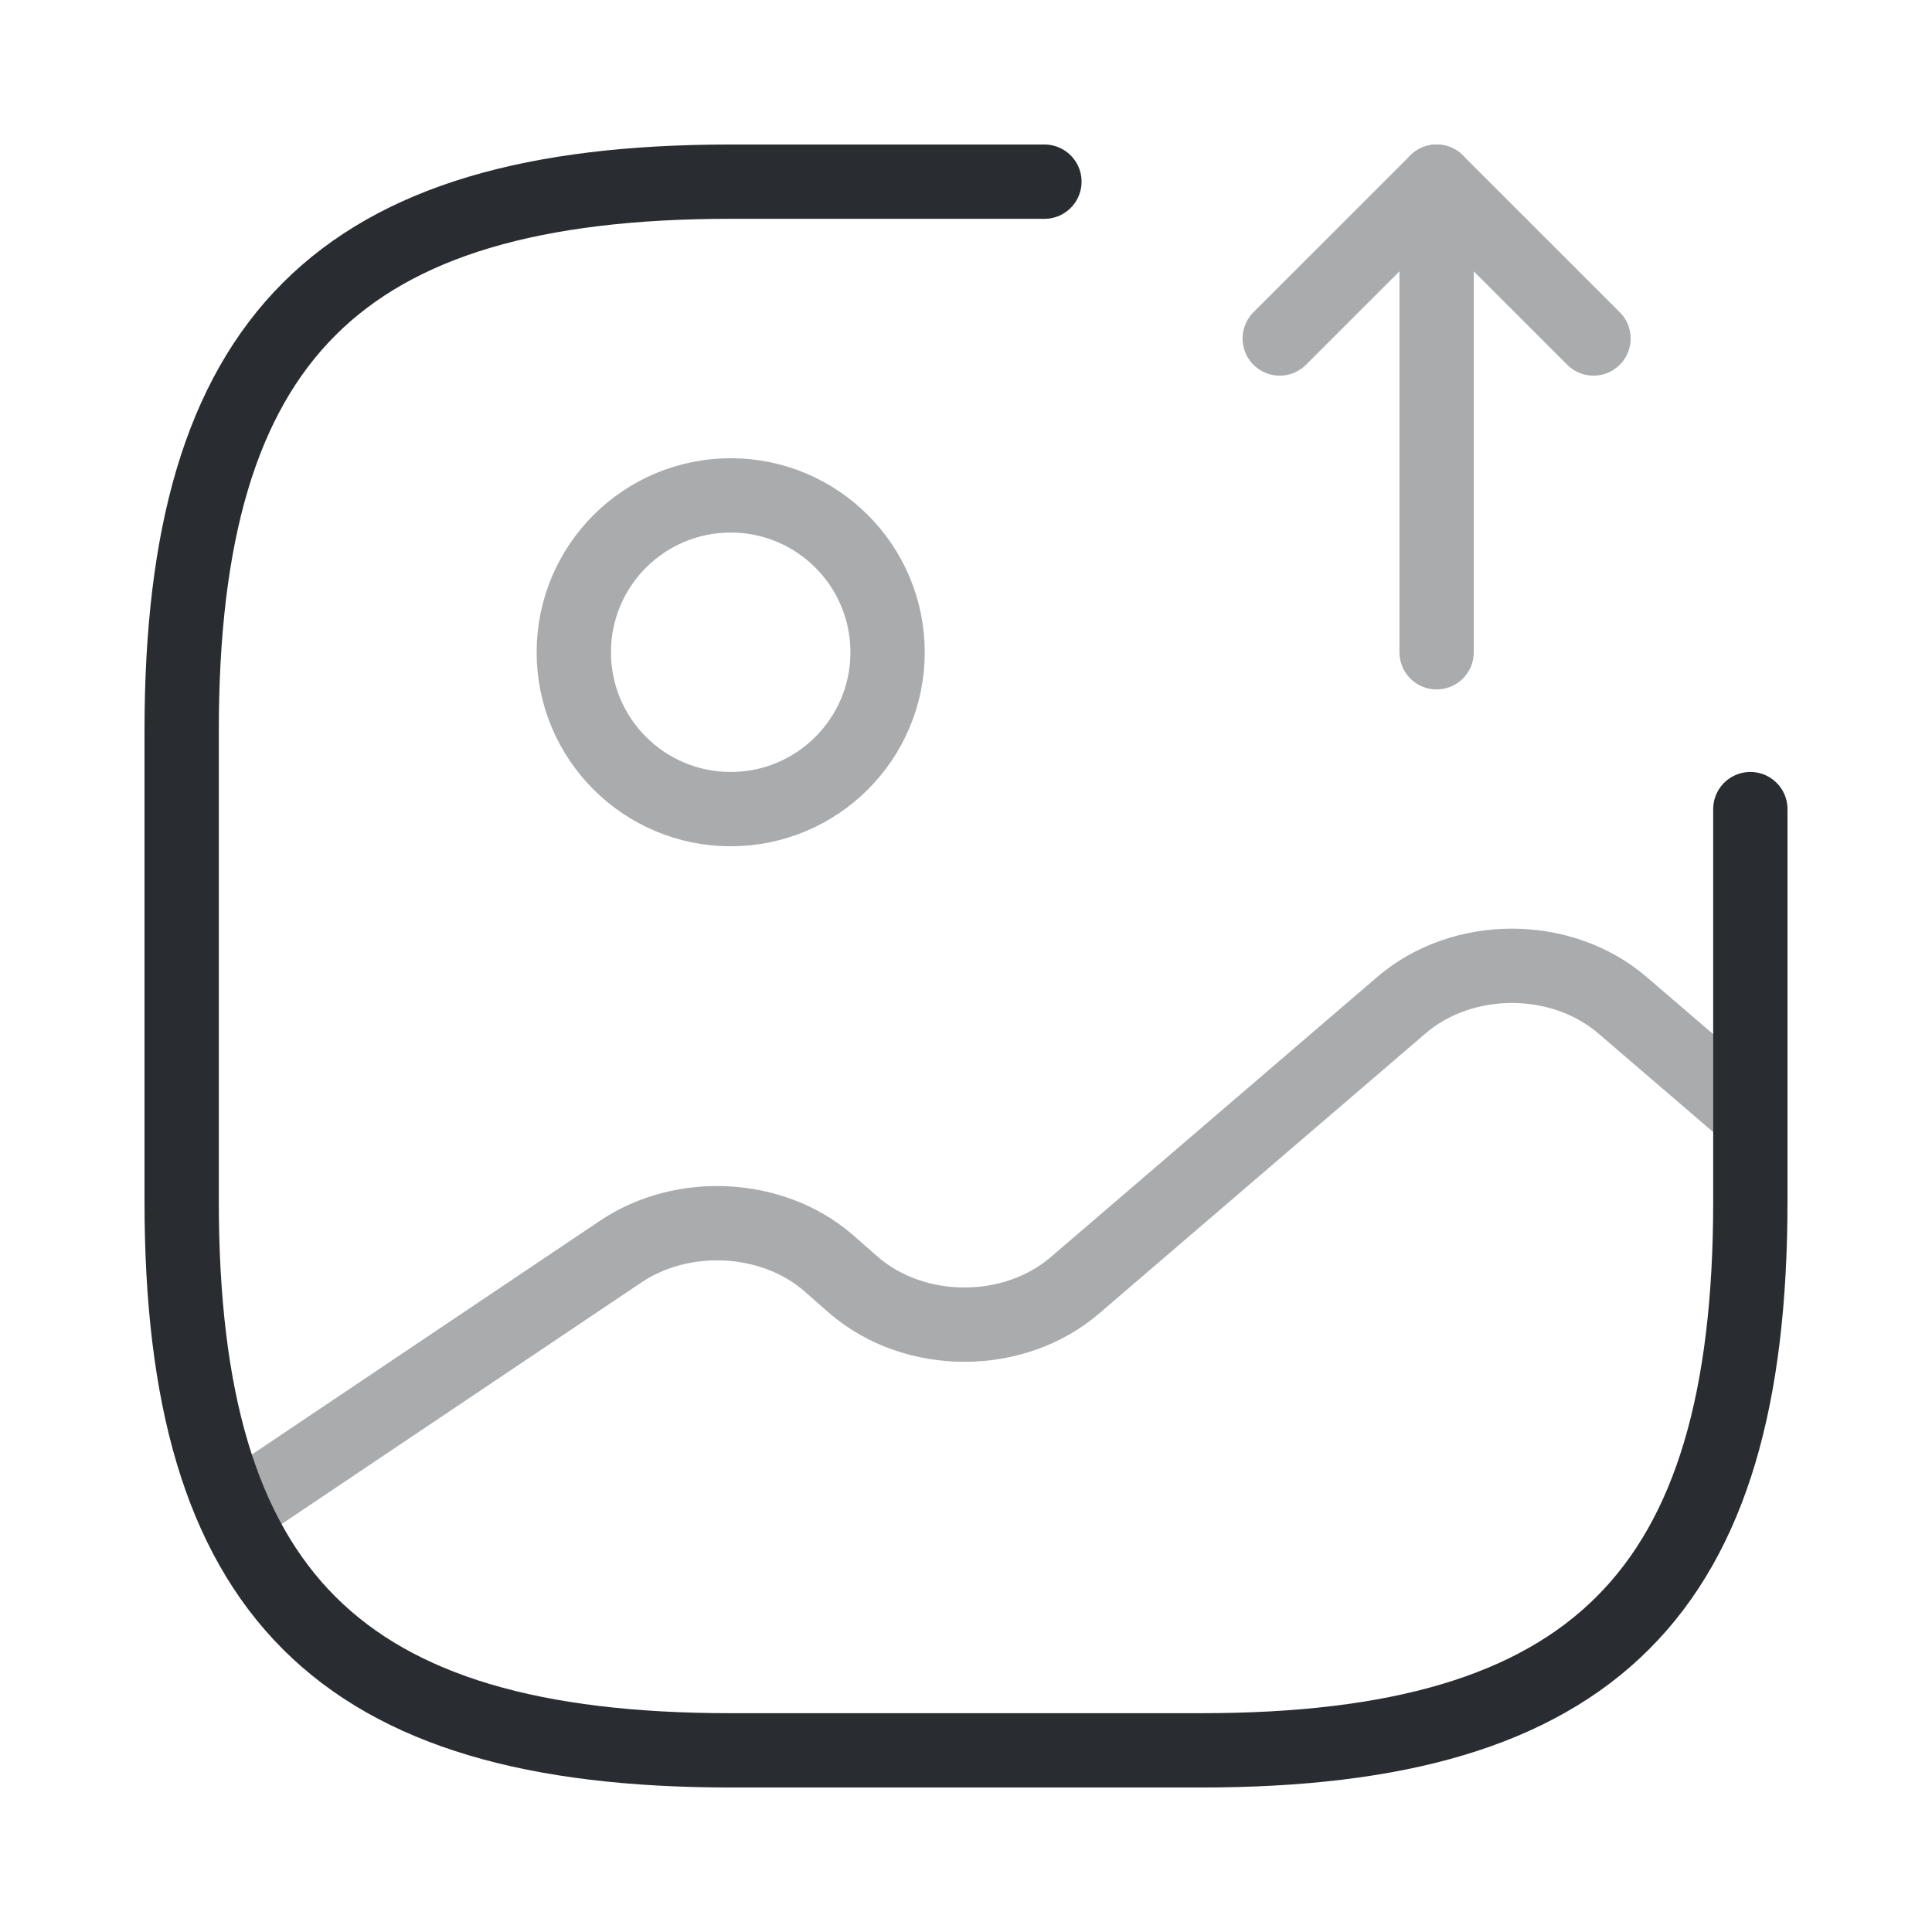 <svg width="39" height="39" viewBox="0 0 39 39" fill="none" xmlns="http://www.w3.org/2000/svg">
<path opacity="0.4" d="M14.75 16.333C16.499 16.333 17.917 14.916 17.917 13.167C17.917 11.418 16.499 10 14.75 10C13.001 10 11.583 11.418 11.583 13.167C11.583 14.916 13.001 16.333 14.75 16.333Z" stroke="#292D32" stroke-width="1.5" stroke-linecap="round" stroke-linejoin="round"/>
<path d="M21.083 3.667H14.75C6.833 3.667 3.667 6.833 3.667 14.75V24.25C3.667 32.167 6.833 35.333 14.75 35.333H24.25C32.167 35.333 35.333 32.167 35.333 24.25V16.333" stroke="#292D32" stroke-width="1.5" stroke-linecap="round" stroke-linejoin="round"/>
<g opacity="0.4">
<path d="M29 13.167V3.667L32.167 6.833" stroke="#292D32" stroke-width="1.5" stroke-linecap="round" stroke-linejoin="round"/>
<path d="M29 3.667L25.833 6.833" stroke="#292D32" stroke-width="1.5" stroke-linecap="round" stroke-linejoin="round"/>
</g>
<path opacity="0.4" d="M4.728 30.504L12.533 25.263C13.784 24.424 15.589 24.519 16.713 25.485L17.236 25.944C18.471 27.005 20.466 27.005 21.701 25.944L28.288 20.292C29.523 19.231 31.517 19.231 32.752 20.292L35.333 22.508" stroke="#292D32" stroke-width="1.5" stroke-linecap="round" stroke-linejoin="round"/>
</svg>
